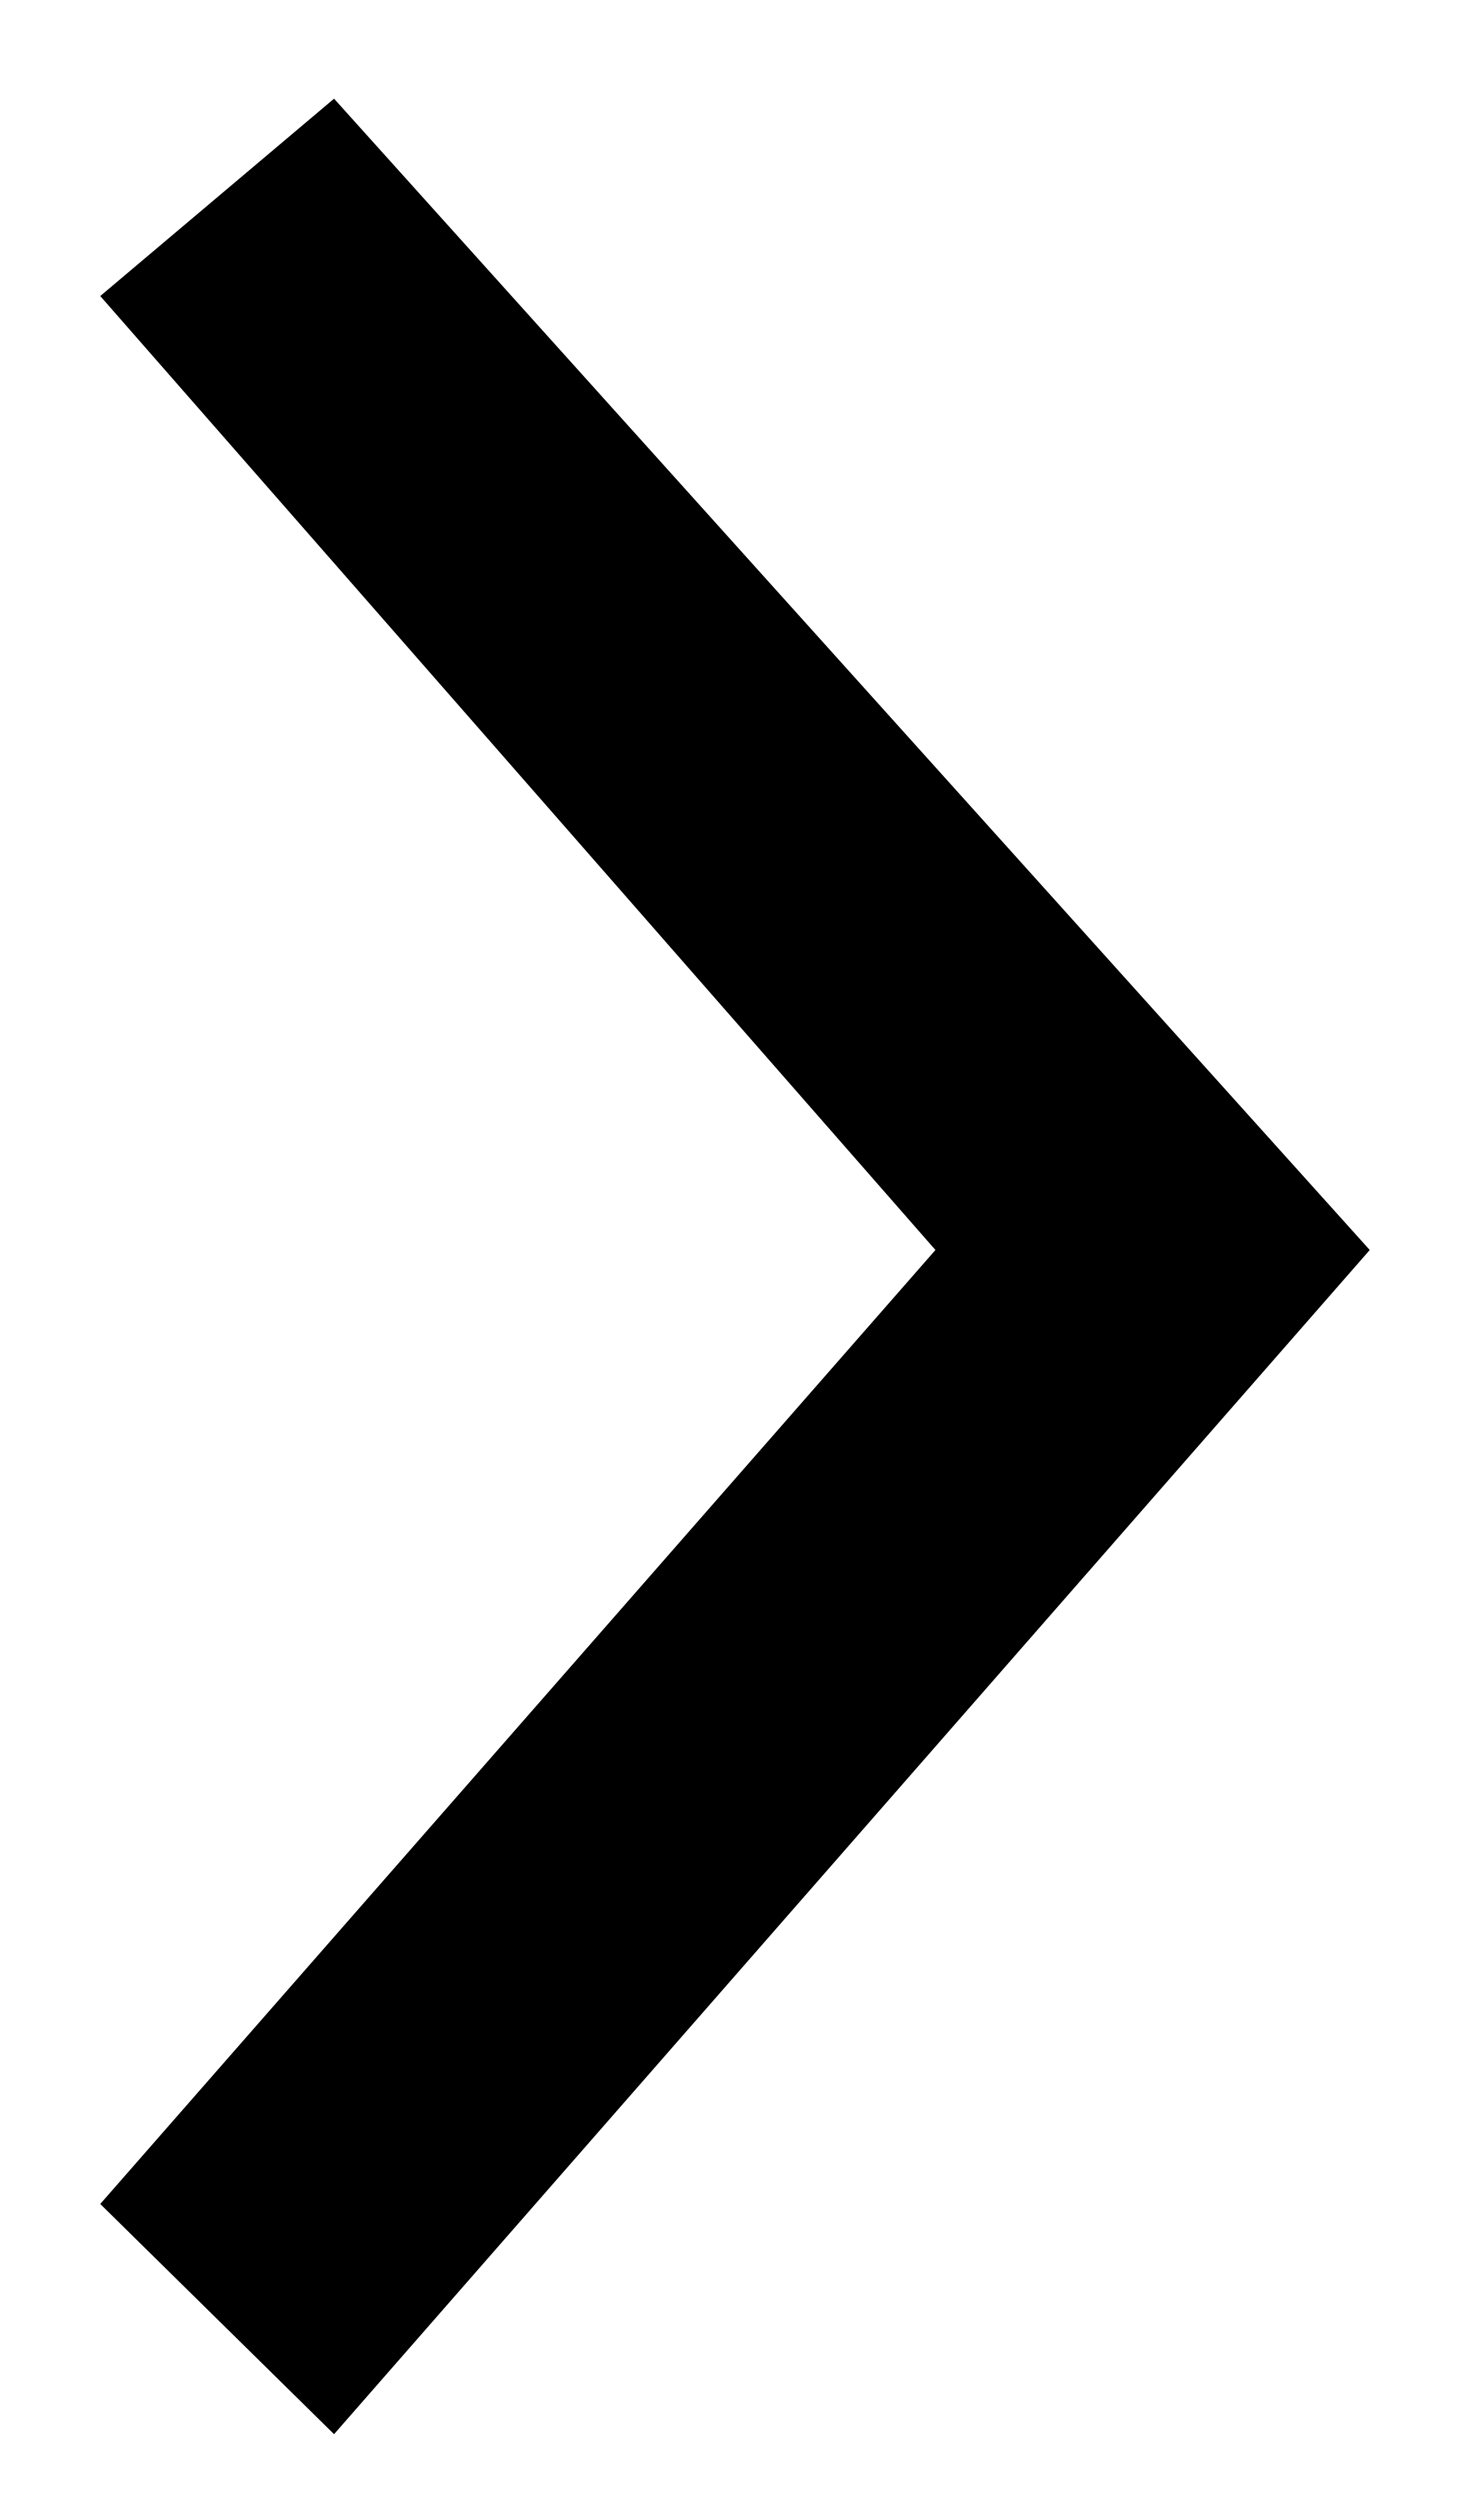 <svg xmlns="http://www.w3.org/2000/svg" width="20" height="34" viewBox="0 0 20 34">
<defs>
    <style>
      .cls-1 {
        fill-rule: evenodd;
      }
    </style>
  </defs>
  <path id="シェイプ_1" data-name="シェイプ 1" class="cls-1" d="M1.364,4.026L4.545,1.342,18.636,17,4.545,33.105,1.364,29.974,12.727,17Z"/>
</svg>
